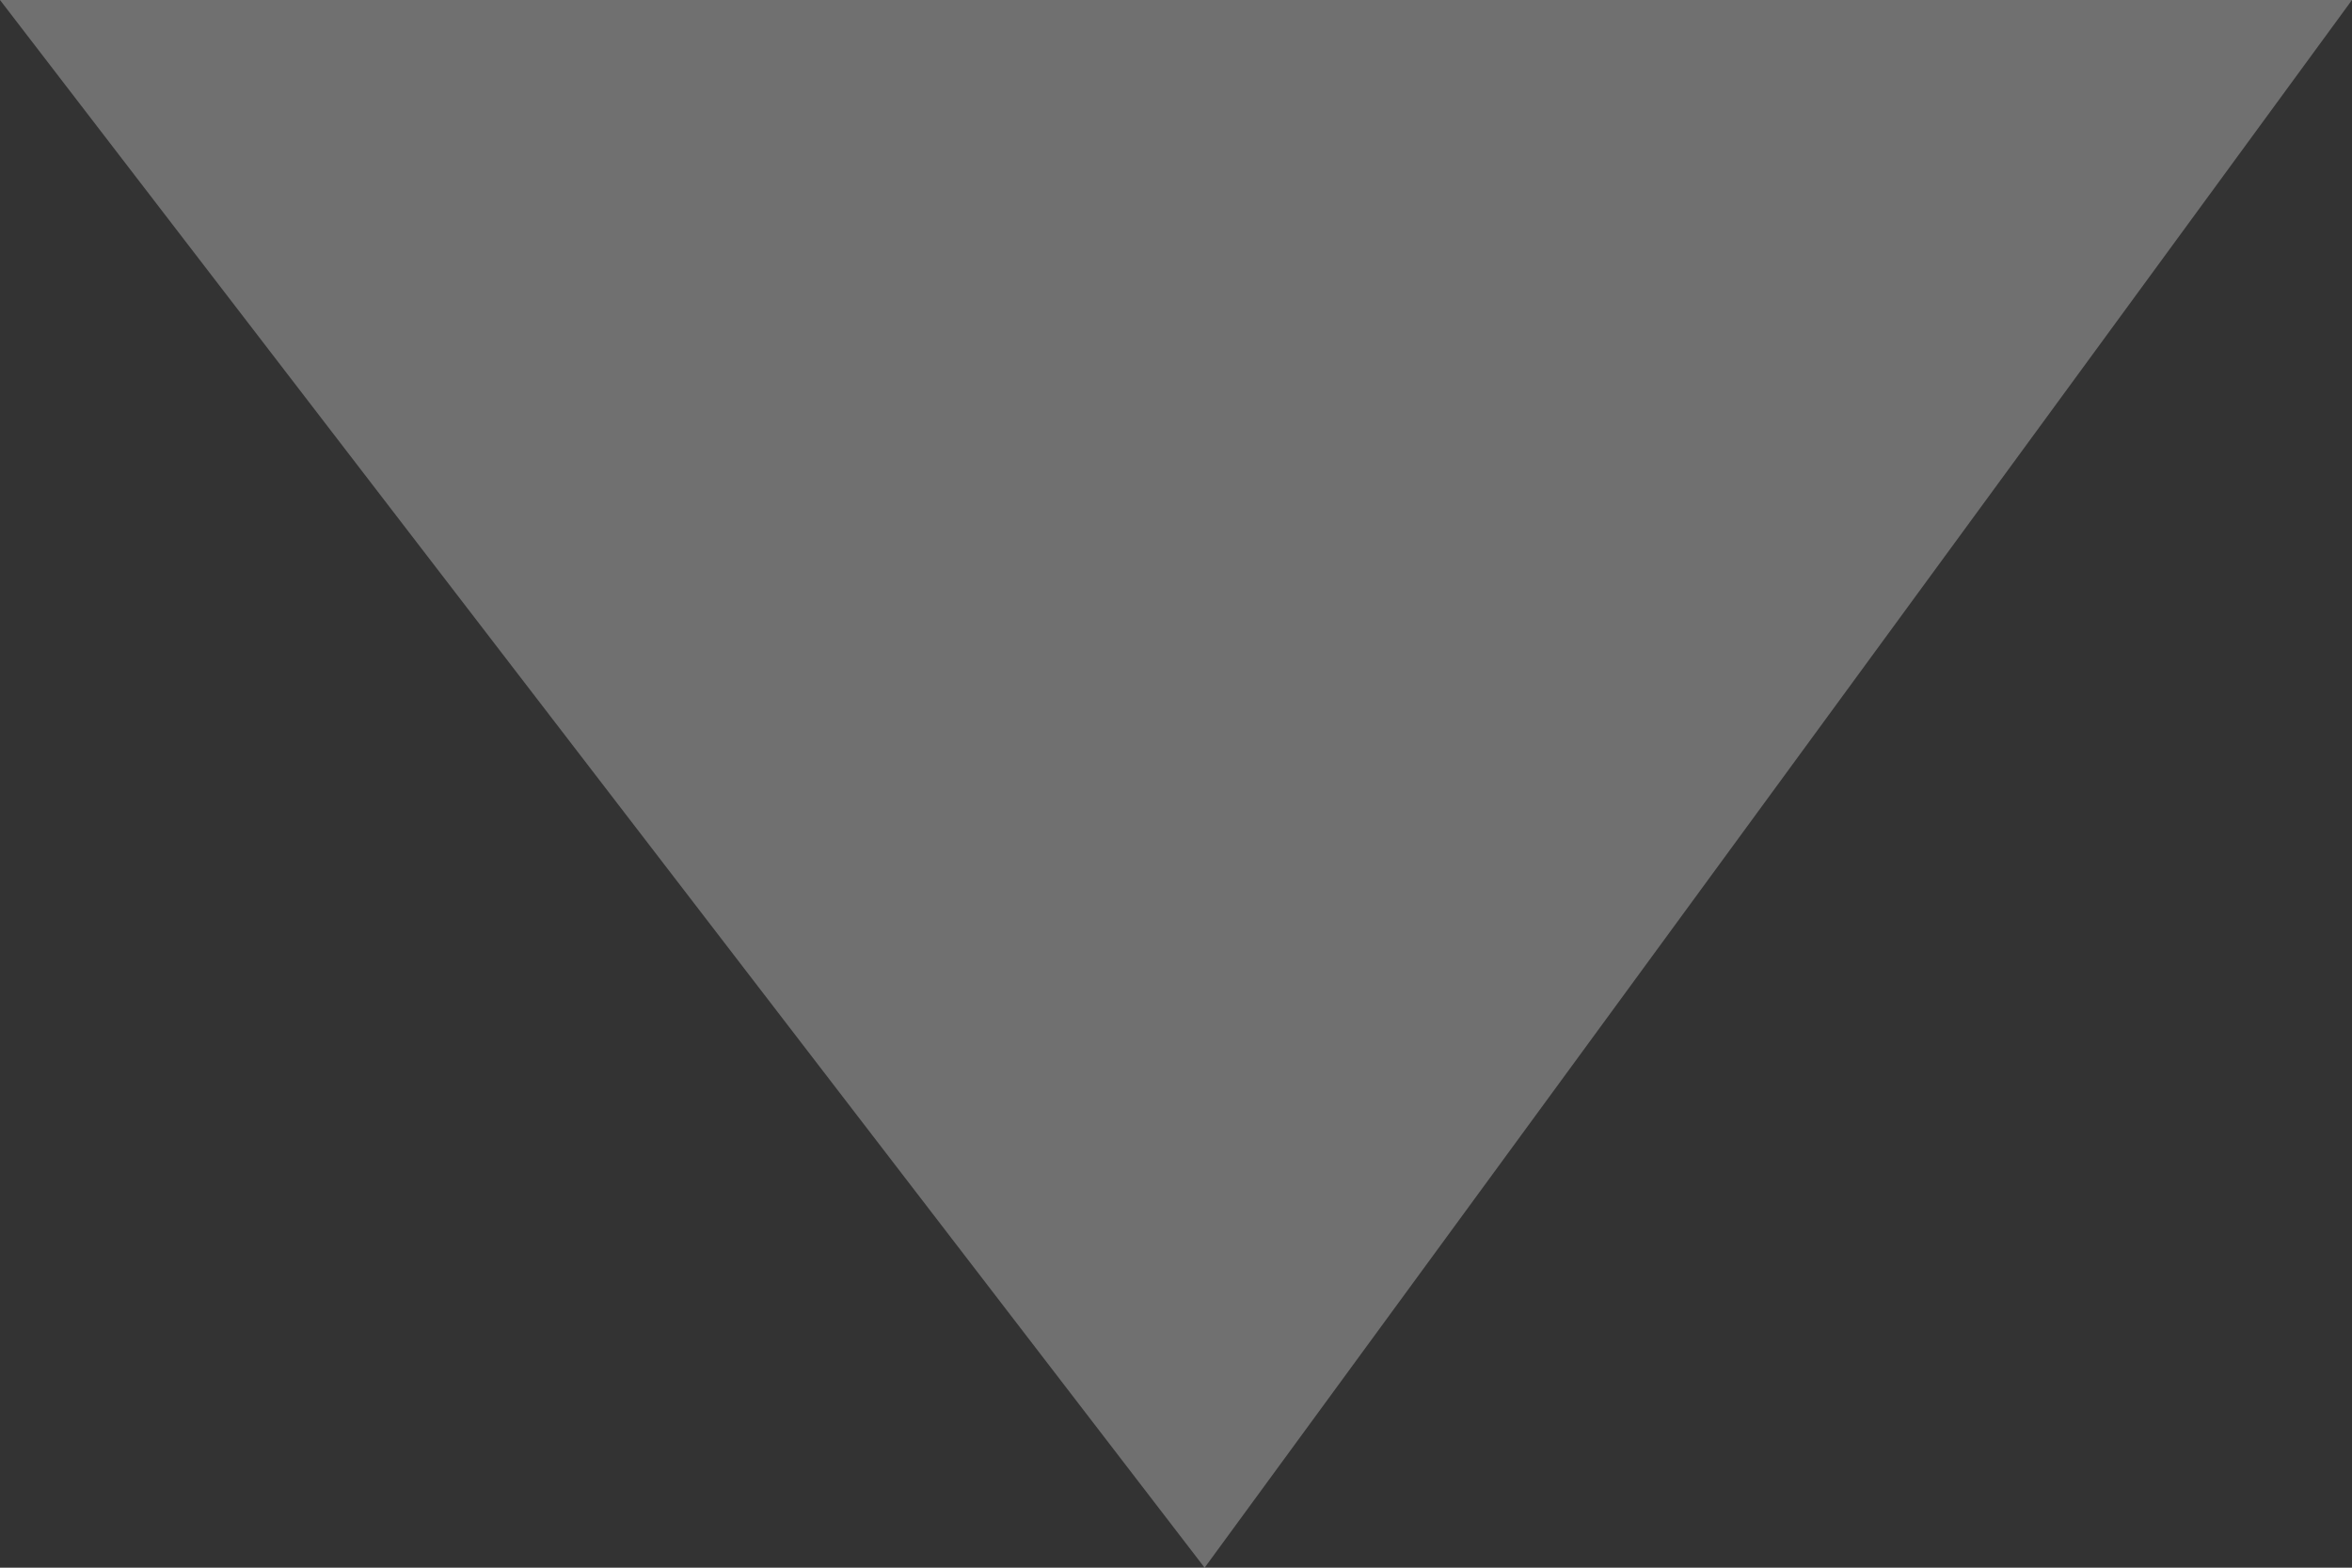<svg width="12" height="8" viewBox="0 0 12 8" xmlns="http://www.w3.org/2000/svg">
  <rect x="0" y="0" width="12" height="8" fill="#333333" stroke="none"/>
  <path opacity="0.3" d="M0 -5.24537e-07L12 0L6.146 8L0 -5.24537e-07Z" fill="white"/>
</svg>

